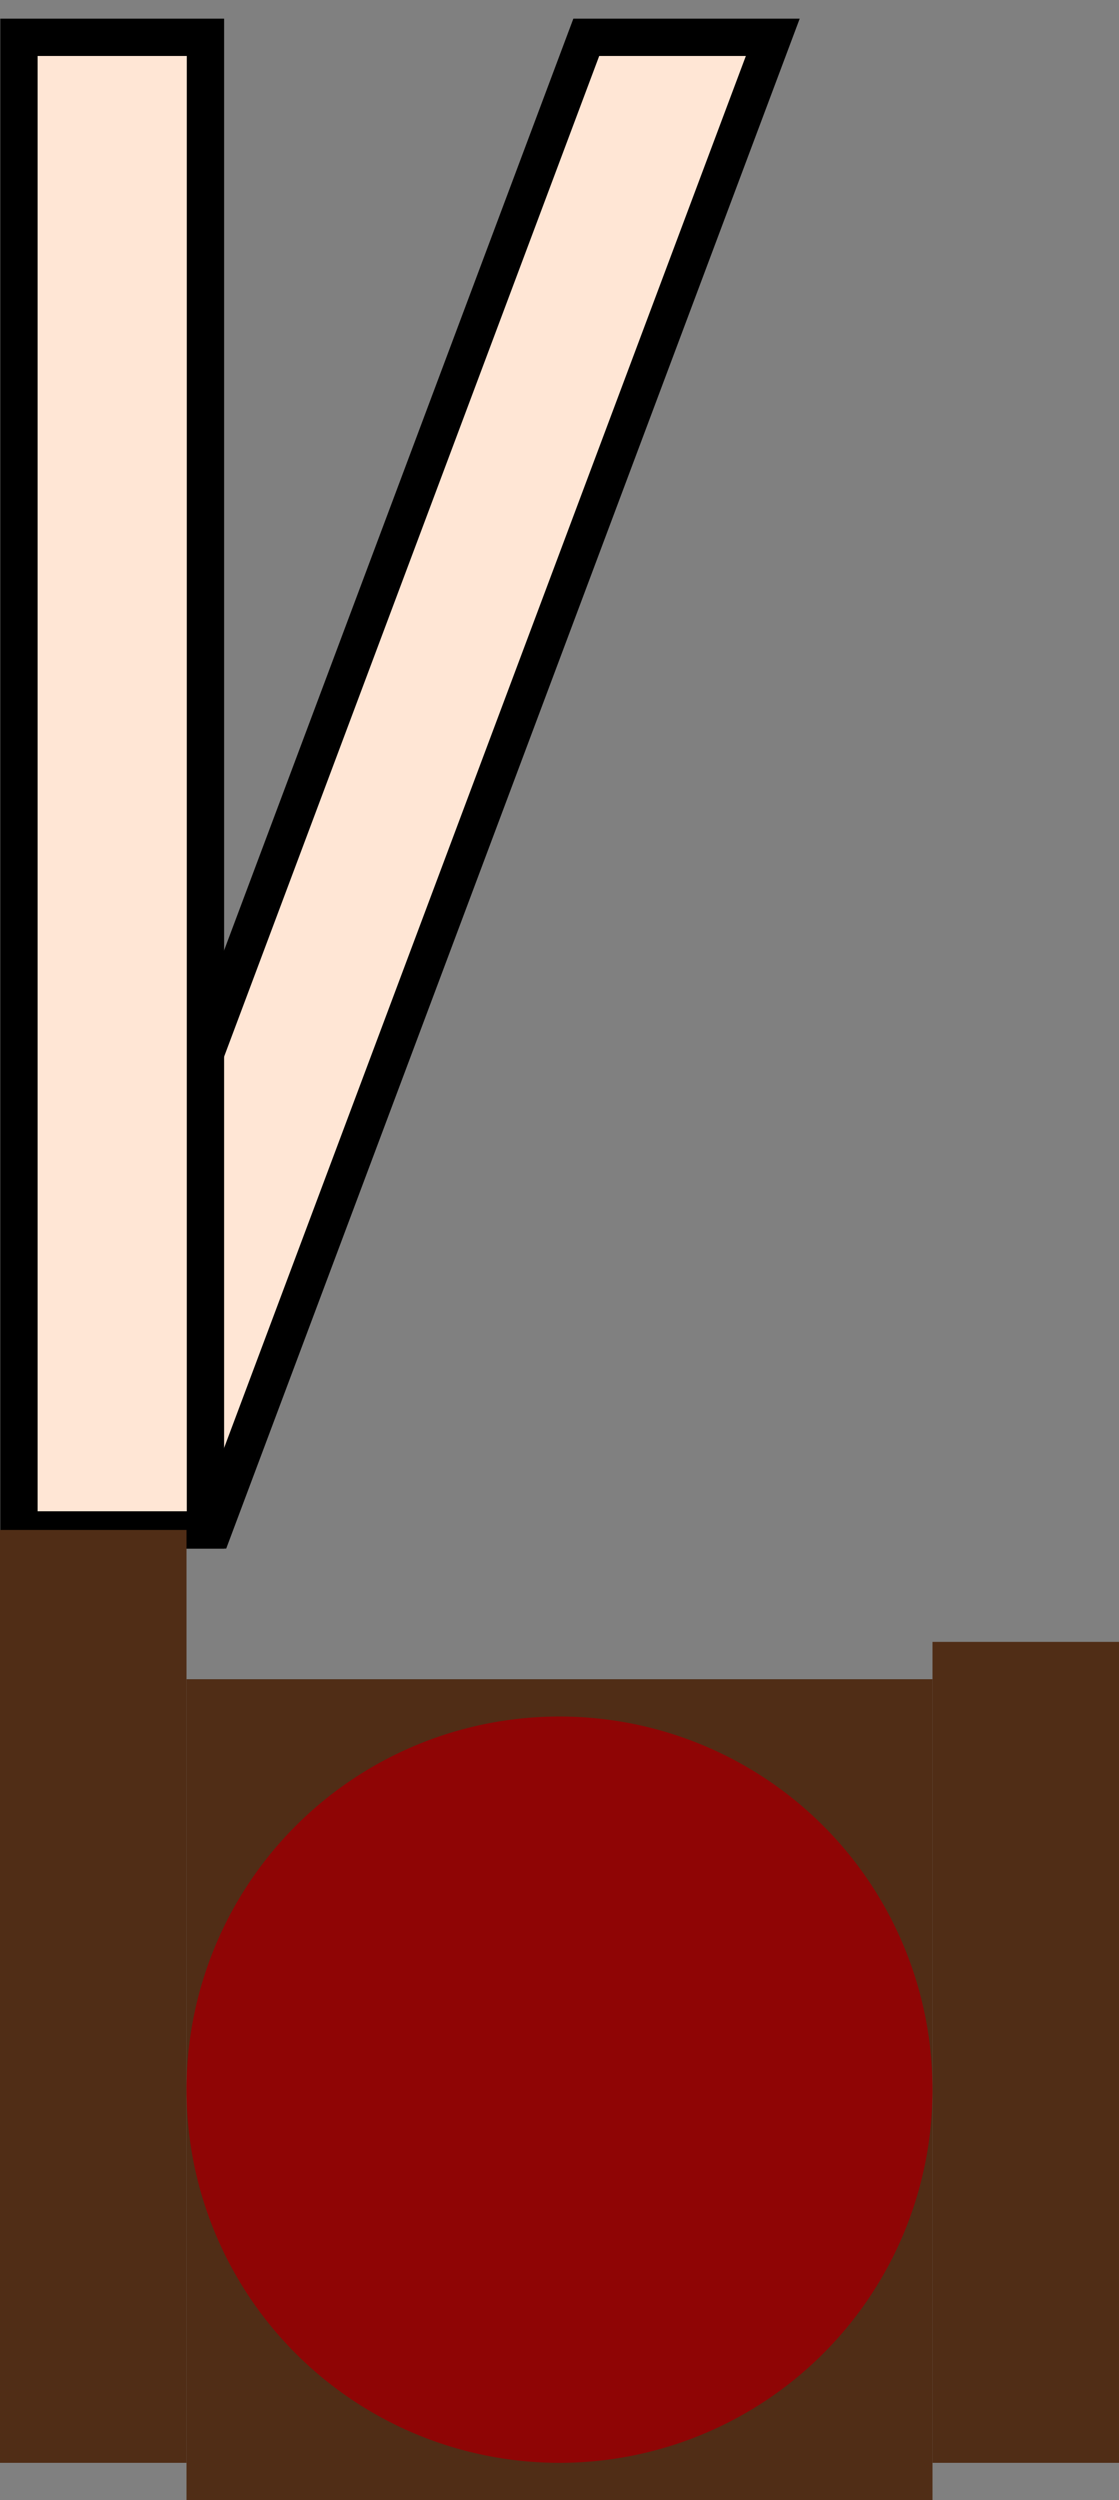<?xml version="1.0" encoding="UTF-8" standalone="no"?>
<!-- Created with Inkscape (http://www.inkscape.org/) -->

<svg
   xmlns:dc="http://purl.org/dc/elements/1.1/"
   xmlns:cc="http://creativecommons.org/ns#"
   xmlns:rdf="http://www.w3.org/1999/02/22-rdf-syntax-ns#"
   xmlns:svg="http://www.w3.org/2000/svg"
   xmlns="http://www.w3.org/2000/svg"
   version="1.1"
   width="30"
   height="67"
   id="svg3934">
  <rect width="100%" height="100%" fill="#808080" stroke="none"/>
  <defs
     id="defs3936" />
  <g
     transform="translate(0,-985.362)"
     id="layer1">
    <path
       d="m 0.718,1026.362 15,-40 5,0 -15,40 z"
       id="path3951"
       style="fill:#ffe6d5;stroke:#000000;stroke-width:1px;stroke-linecap:butt;stroke-linejoin:miter;stroke-opacity:1">
       <animate attributeName="opacity" from="1" to="0" begin=".5s" dur=".5s" fill="freeze" repeatCount="indefinite" />
       <animate attributeName="opacity" from="0" to="1" begin="0" dur=".5s" fill="freeze" repeatCount="indefinite" />
	</path>
    <path
       d="m 5.508,1026.362 0,-40 -5,0 0,40 z"
       id="path9098"
       style="fill:#ffe6d5;stroke:#000000;stroke-width:1px;stroke-linecap:butt;stroke-linejoin:miter;stroke-opacity:1">
       <animate attributeName="opacity" from="1" to="0" begin="0" dur=".5s" fill="freeze" repeatCount="indefinite" />
       <animate attributeName="opacity" from="0" to="1" begin=".5s" dur=".5s" fill="freeze" repeatCount="indefinite" />       
	</path>
    <path
       d="m 25,1041.362 a 10,10 0 0 1 -20,0 10,10 0 1 1 20,0 z"
       id="path9032"
       style="fill:#8F0505" />
    <g
       transform="translate(0,4)"
       id="g9058" />
    <rect
       width="20"
       height="22"
       x="5"
       y="1030.362"
       id="rect9088"
       style="fill:#502d16" />
    <rect
       width="5"
       height="22"
       x="25"
       y="1029.362"
       id="rect9090"
       style="fill:#502d16" />
    <rect
       width="5"
       height="21"
       x="0"
       y="1030.362"
       id="rect9092"
       style="fill:#502d16" />
    <path
       d="m 25,1041.362 a 10,10 0 0 1 -20,0 10,10 0 1 1 20,0 z"
       id="path9094"
       style="fill:#8F0505" />
    <rect
       width="5"
       height="4"
       x="0"
       y="1026.362"
       id="rect9096"
       style="fill:#502d16" />
  </g>
</svg>
